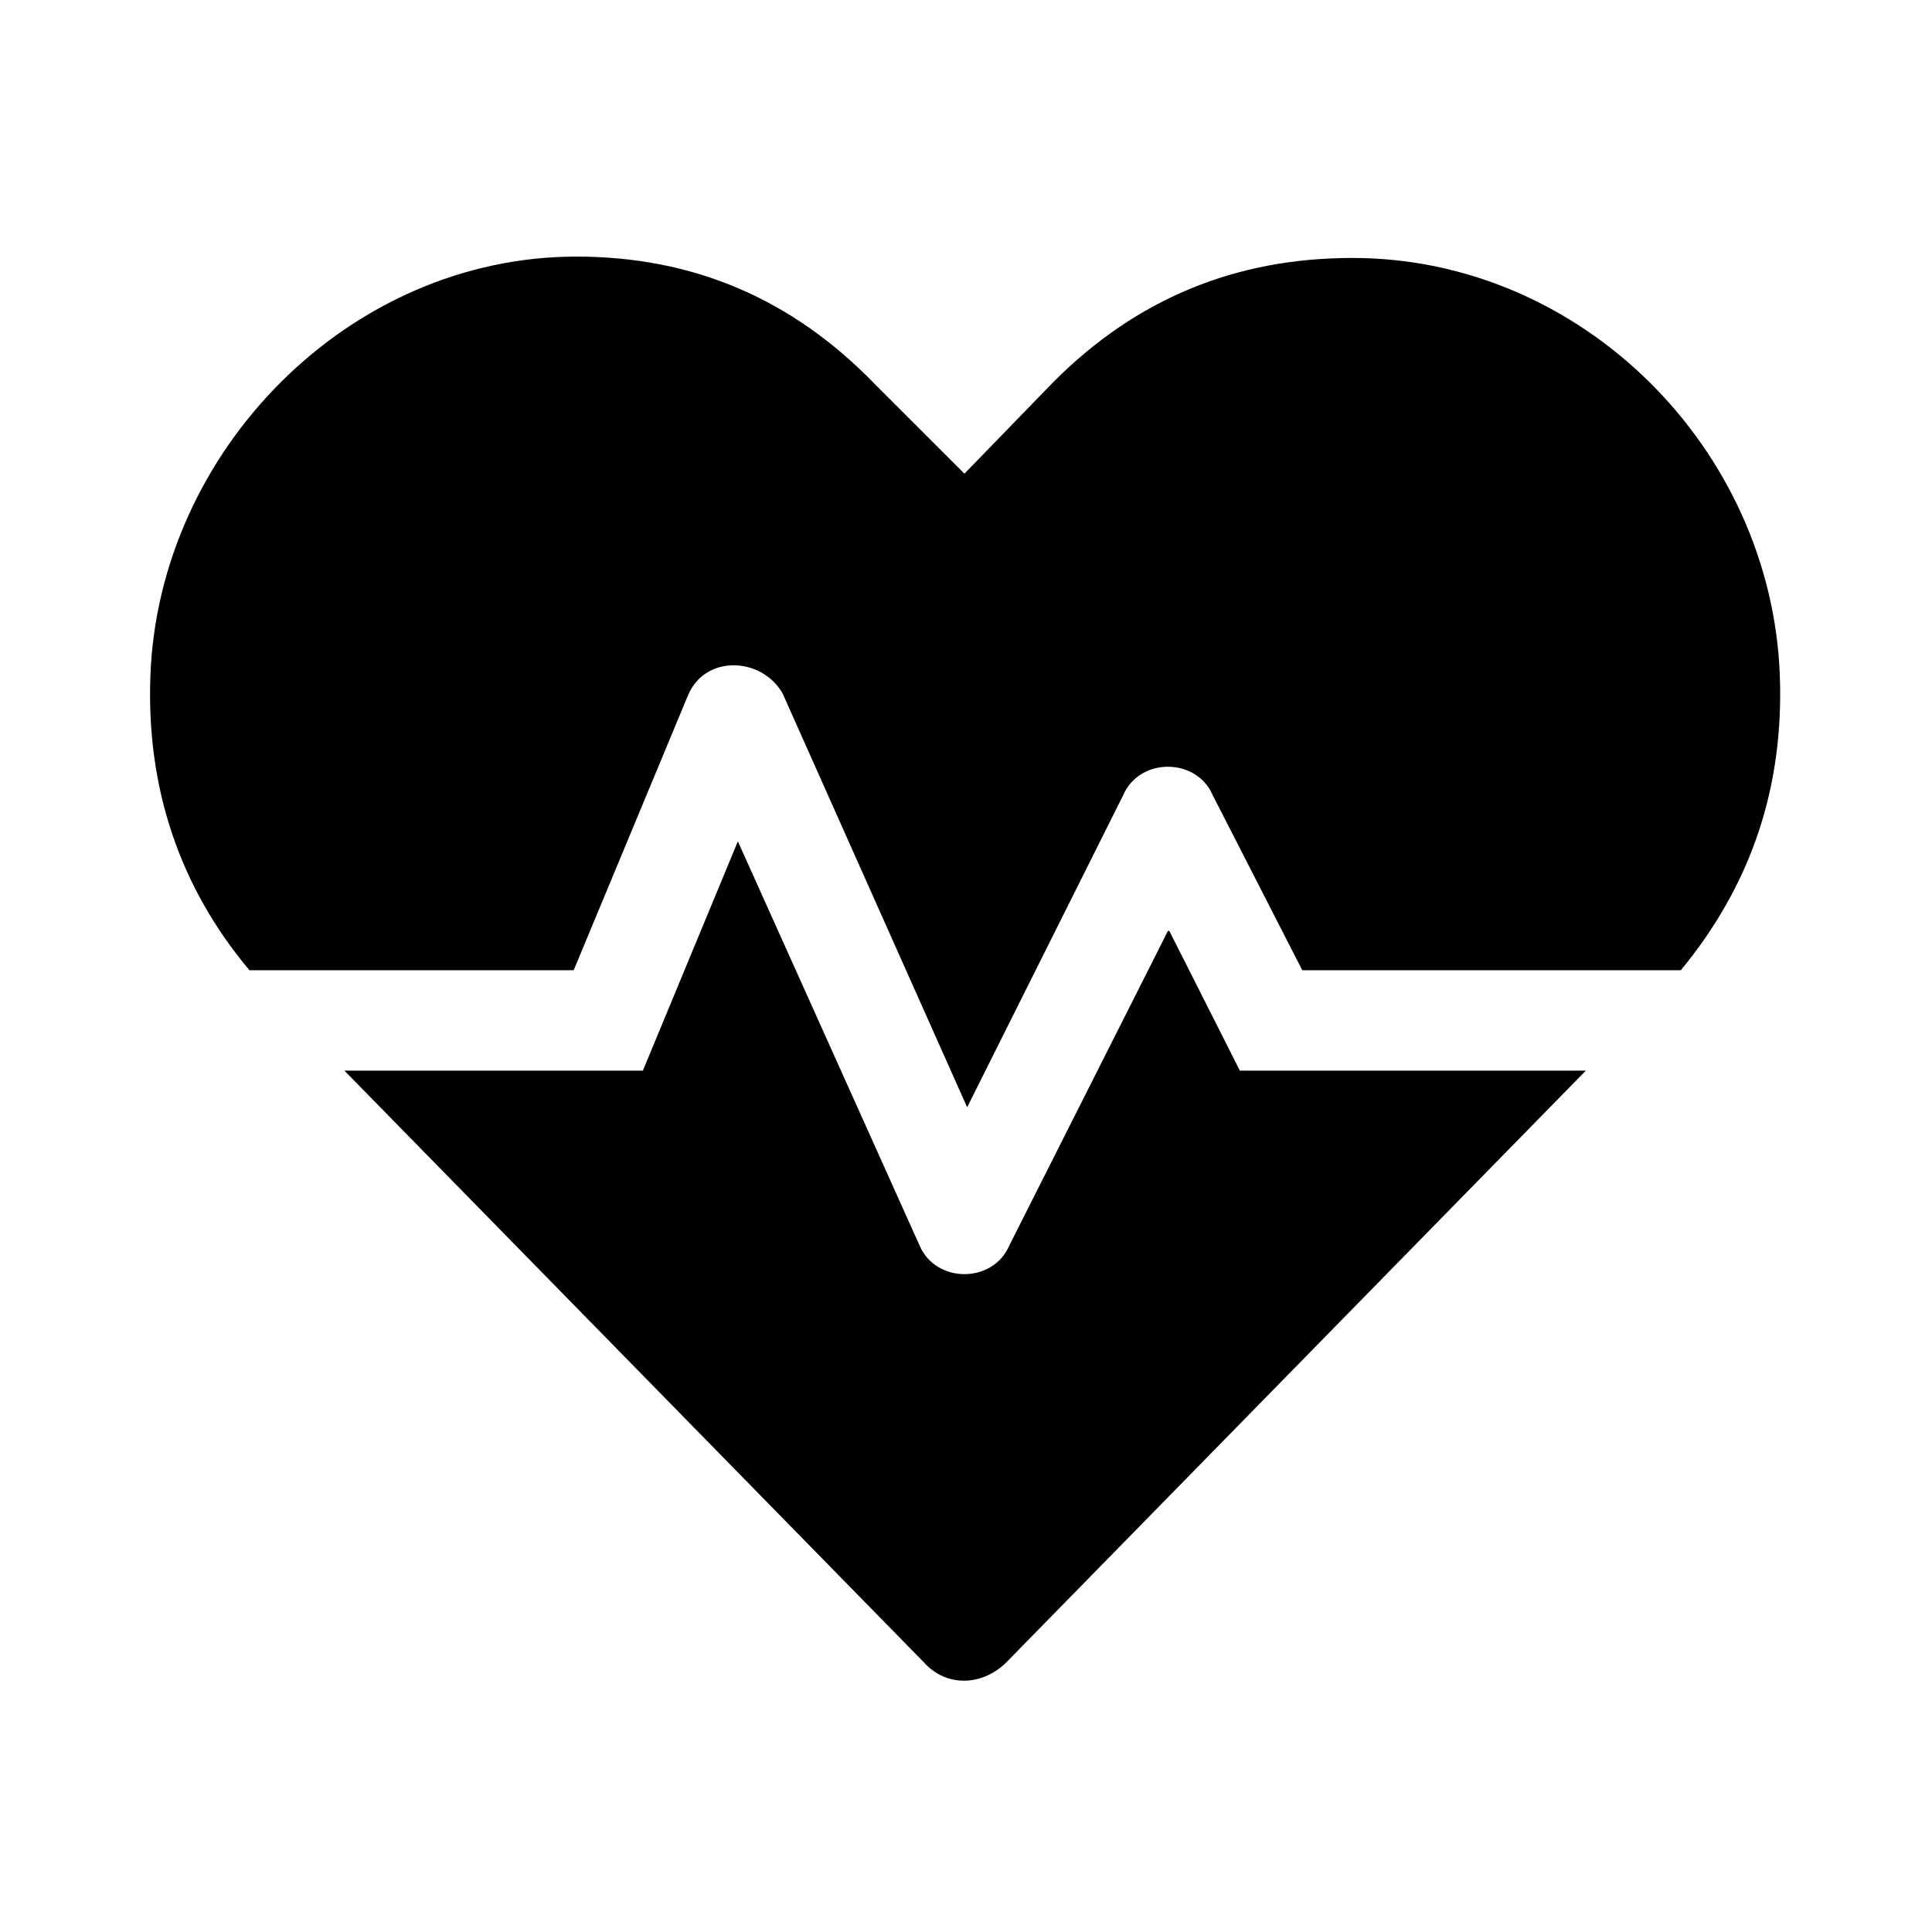 <svg width="256" height="256" viewBox="0 0 256 256" fill="none" xmlns="http://www.w3.org/2000/svg">
<path d="M235.838 89.55C236.377 104.292 232.063 117.236 222.715 128.562H172.557L160.693 105.371C158.537 100.339 150.982 100.339 148.825 105.371L128.153 146.719L103.702 91.888C100.918 87.016 93.344 86.683 91.118 92.247L76.016 128.562H33.051C23.703 117.416 19.389 104.292 19.928 89.55C21.016 59.805 46.177 34 76.376 34C91.836 34 104.959 39.573 115.925 50.899L127.793 62.764L139.657 50.539C150.623 39.573 163.746 34.18 179.206 34.18C209.607 34.18 234.738 59.468 235.838 89.55ZM154.939 123.348L164.288 141.865H210.132L133.367 220.247C130.228 223.387 125.42 223.645 122.399 220.247L45.635 141.865H85.184L97.772 111.483L121.859 165.056C124.015 170.087 131.571 170.087 133.727 165.056L154.759 123.348H154.939Z" fill="currentColor"/>
</svg>
